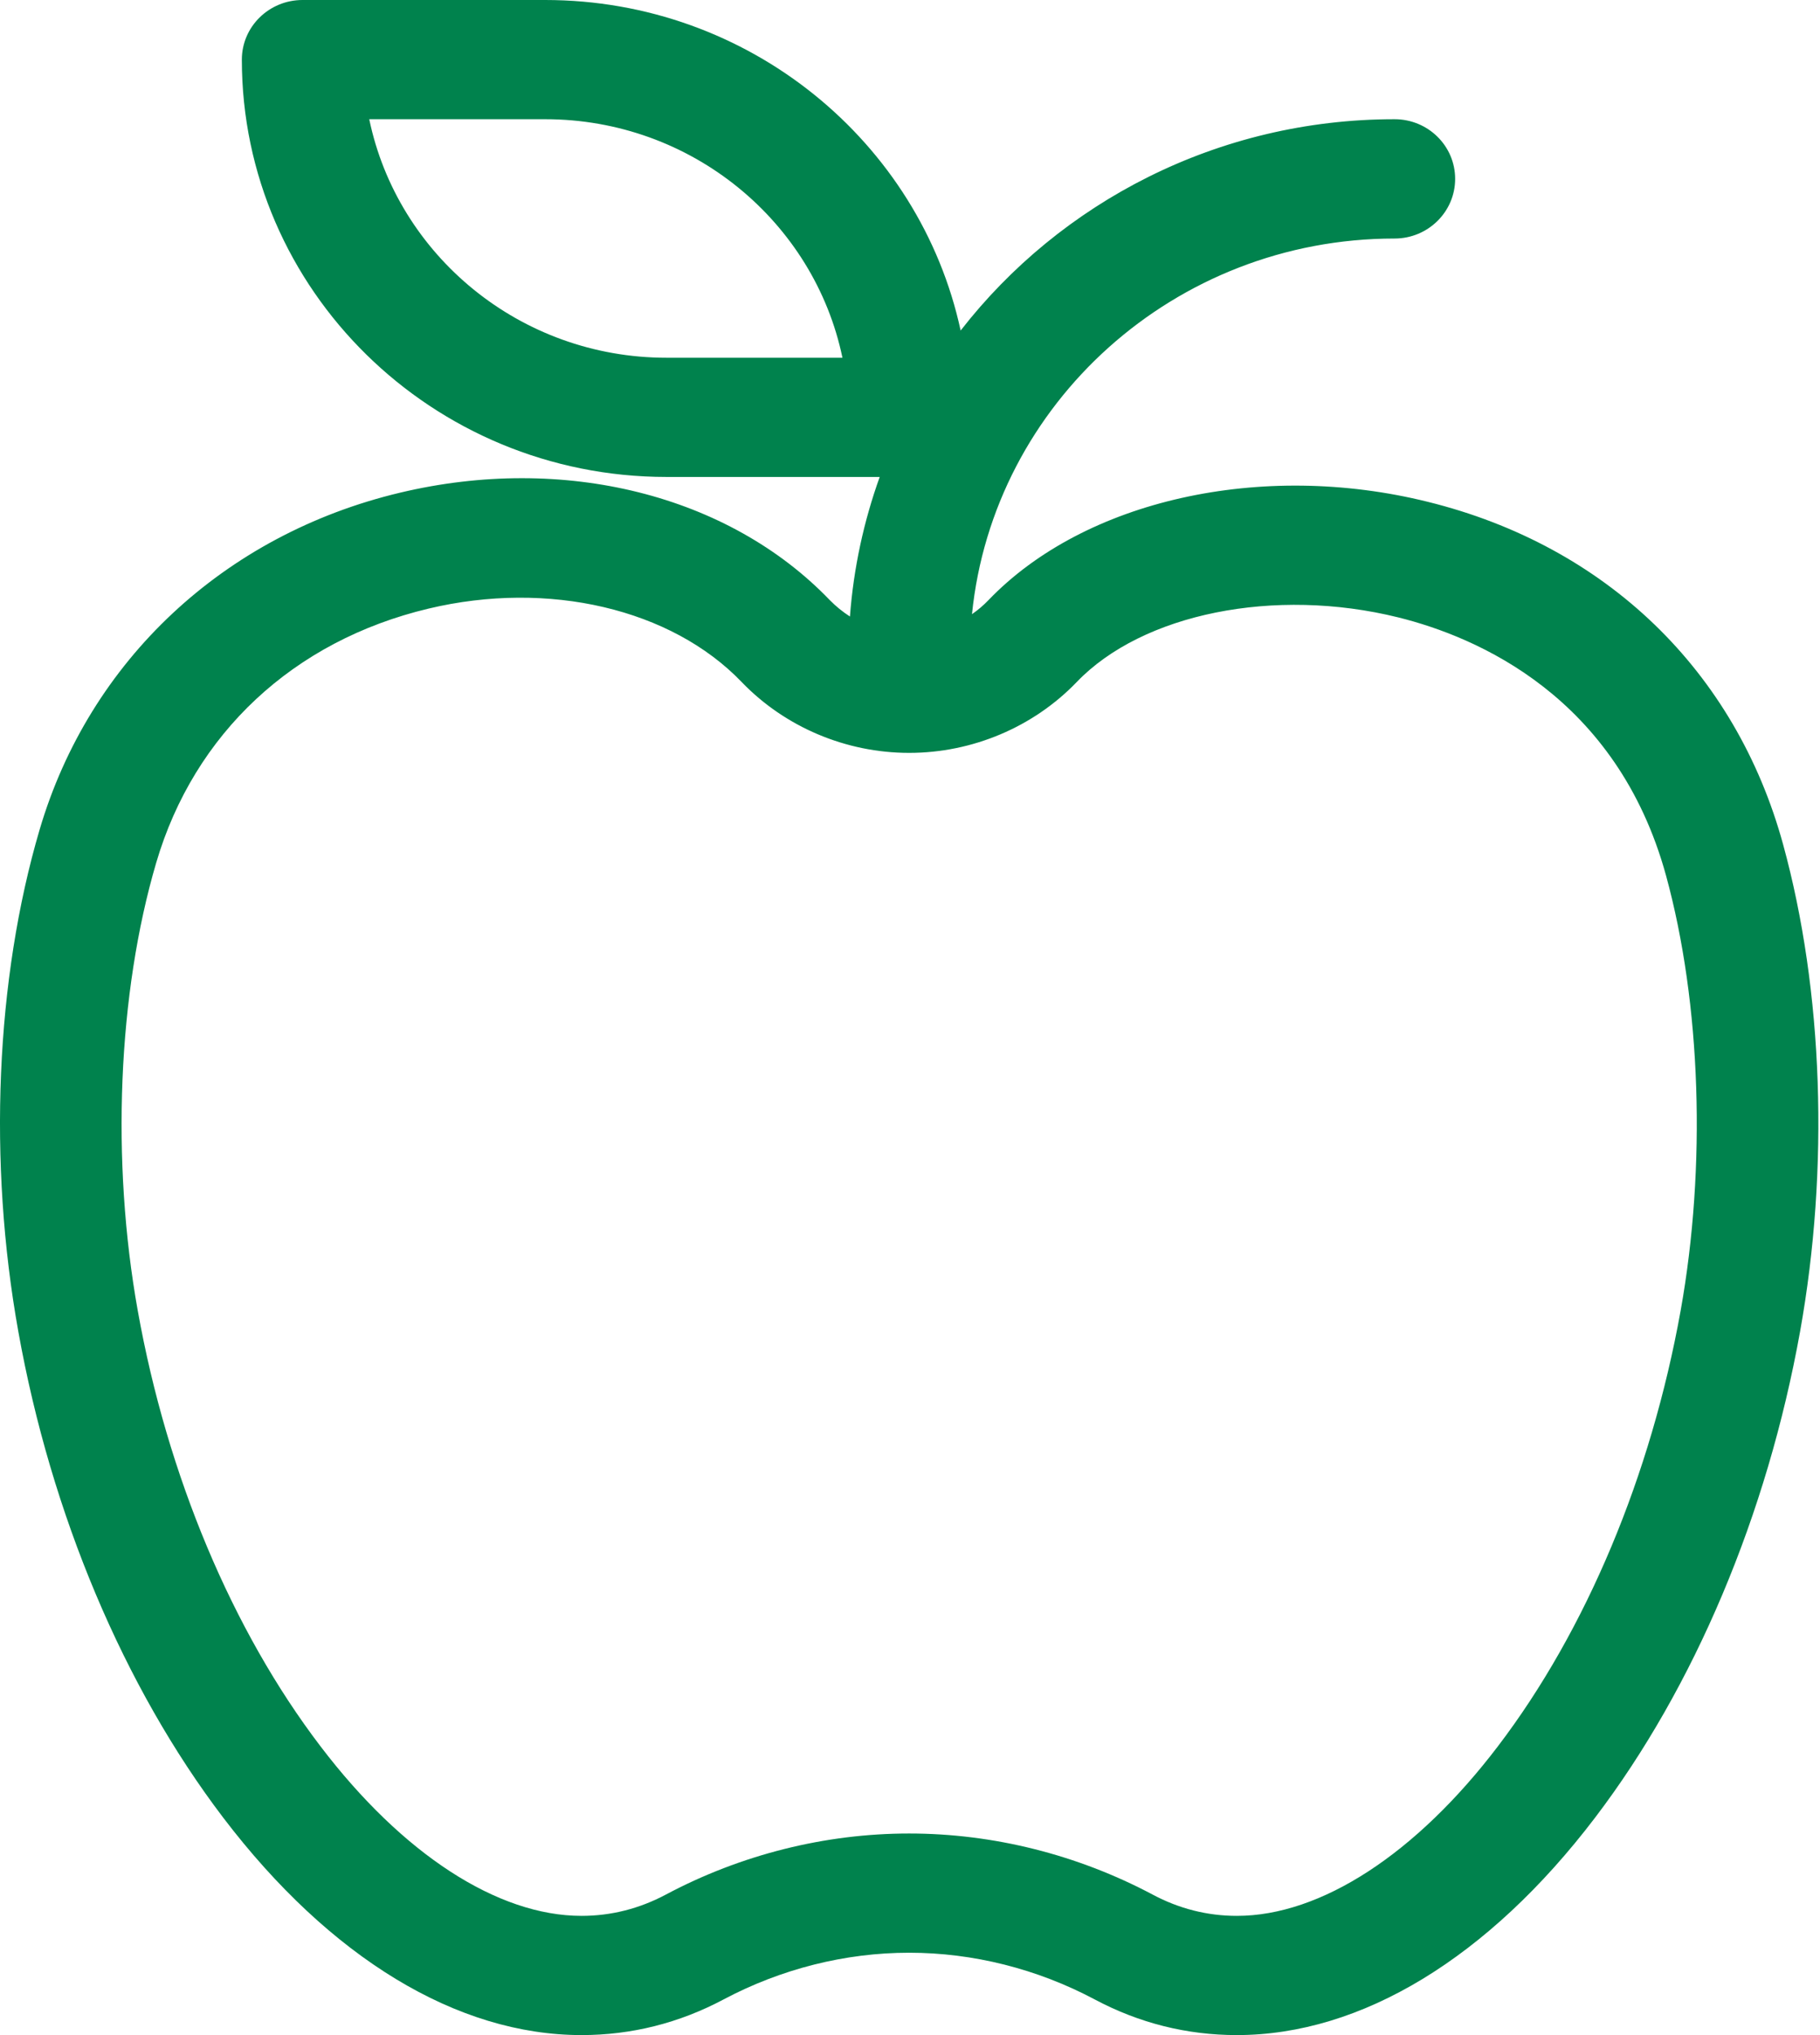 <?xml version="1.0" encoding="UTF-8"?>
<svg width="17px" height="19px" viewBox="0 0 17 19" version="1.1" xmlns="http://www.w3.org/2000/svg" xmlns:xlink="http://www.w3.org/1999/xlink">
    <!-- Generator: Sketch 59 (86127) - https://sketch.com -->
    <title>apple</title>
    <desc>Created with Sketch.</desc>
    <g id="Page-1" stroke="none" stroke-width="1" fill="none" fill-rule="evenodd">
        <g id="mimir-header-1b" transform="translate(-978, -309)" fill="#00824D">
            <g id="apple" transform="translate(978, 309)">
                <g id="Shape">
                    <path d="M13.336,4.685 C11.78,4.299 10.13,4.669 9.233,5.603 C9.186,5.652 9.134,5.696 9.079,5.734 C9.278,3.767 10.972,2.227 13.026,2.227 C13.339,2.227 13.592,1.977 13.592,1.67 C13.592,1.362 13.339,1.113 13.026,1.113 C11.375,1.113 9.905,1.888 8.973,3.086 C8.592,1.325 6.997,0 5.092,0 L2.826,0 C2.513,0 2.259,0.249 2.259,0.557 C2.259,2.705 4.038,4.453 6.226,4.453 L8.217,4.453 C8.069,4.865 7.973,5.302 7.939,5.756 C7.871,5.712 7.808,5.661 7.751,5.603 C6.806,4.62 5.268,4.235 3.736,4.6 C2.093,4.991 0.835,6.167 0.37,7.746 C-0.041,9.142 -0.113,10.85 0.171,12.431 C0.477,14.139 1.157,15.751 2.085,16.97 C3.082,18.279 4.27,19 5.432,19 C5.897,19 6.344,18.888 6.759,18.667 C7.296,18.382 7.895,18.231 8.492,18.231 C9.089,18.231 9.689,18.382 10.225,18.667 C10.64,18.888 11.086,19 11.553,19 C12.715,19 13.903,18.279 14.899,16.97 C15.827,15.751 16.507,14.139 16.814,12.431 C17.088,10.906 17.03,9.25 16.656,7.886 C16.212,6.263 15.002,5.096 13.336,4.685 L13.336,4.685 Z M6.226,3.34 C4.857,3.34 3.713,2.382 3.449,1.113 L5.092,1.113 C6.461,1.113 7.605,2.071 7.869,3.34 L6.226,3.34 Z M15.698,12.238 C15.421,13.777 14.816,15.221 13.992,16.303 C13.226,17.31 12.337,17.887 11.553,17.887 C11.278,17.887 11.013,17.82 10.766,17.688 C10.063,17.315 9.277,17.118 8.492,17.118 C7.707,17.118 6.921,17.315 6.22,17.688 C5.972,17.82 5.707,17.887 5.432,17.887 C4.648,17.887 3.759,17.31 2.993,16.303 C2.169,15.222 1.563,13.778 1.287,12.238 C1.036,10.839 1.1,9.275 1.459,8.055 C1.814,6.847 2.742,5.982 4.003,5.682 C5.123,5.415 6.271,5.684 6.927,6.367 C7.332,6.788 7.902,7.029 8.491,7.029 L8.492,7.029 L8.493,7.029 C9.083,7.029 9.653,6.788 10.057,6.368 C10.672,5.727 11.907,5.479 13.06,5.764 C13.797,5.947 15.103,6.503 15.562,8.175 C15.889,9.369 15.94,10.888 15.698,12.238 Z" fill-rule="nonzero"></path>
                </g>
            </g>
        </g>
    </g>
</svg>